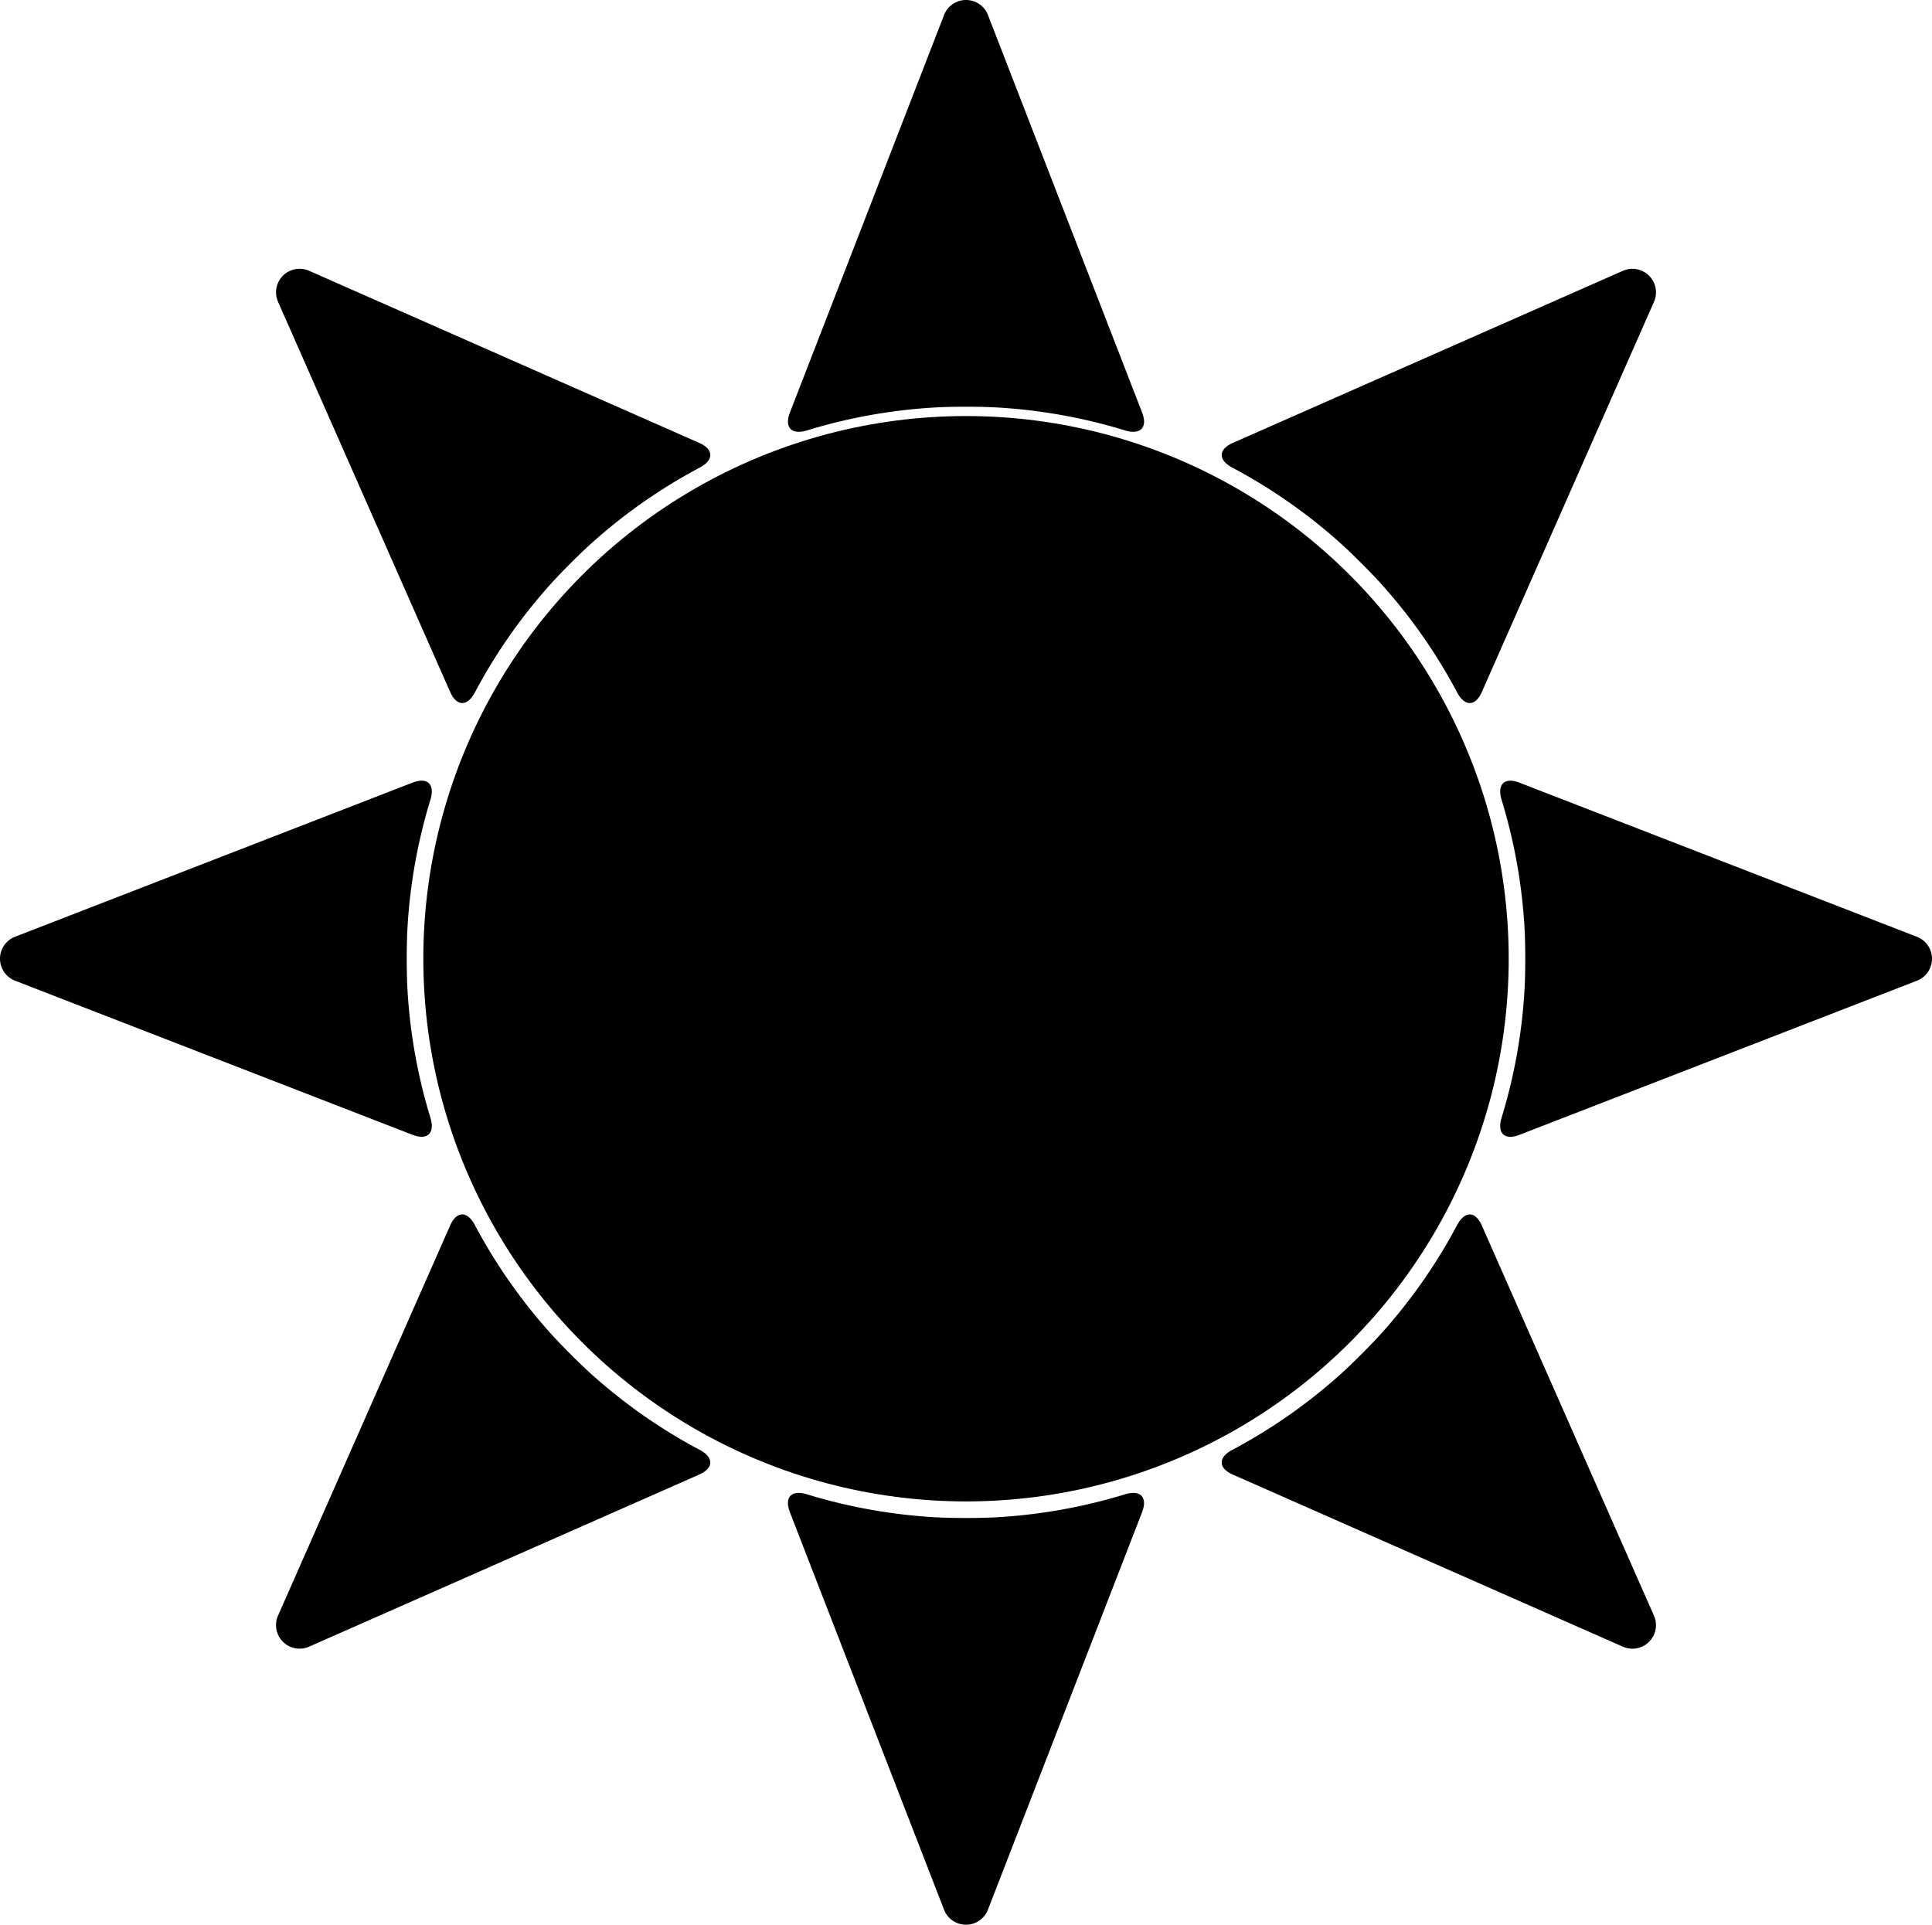 <?xml version="1.0" encoding="UTF-8" standalone="no"?>
<!-- Created with Inkscape (http://www.inkscape.org/) -->

<svg
   width="267.002mm"
   height="266.002mm"
   viewBox="0 0 267.002 266.002"
   version="1.1"
   id="svg1"
   inkscape:version="1.4.2 (ebf0e940d0, 2025-05-08)"
   sodipodi:docname="Light.svg"
   inkscape:export-filename="Light.png"
   inkscape:export-xdpi="96"
   inkscape:export-ydpi="96"
   xmlns:inkscape="http://www.inkscape.org/namespaces/inkscape"
   xmlns:sodipodi="http://sodipodi.sourceforge.net/DTD/sodipodi-0.dtd"
   xmlns="http://www.w3.org/2000/svg"
   xmlns:svg="http://www.w3.org/2000/svg">
  <sodipodi:namedview
     id="namedview1"
     pagecolor="#ffffff"
     bordercolor="#000000"
     borderopacity="0.25"
     inkscape:showpageshadow="2"
     inkscape:pageopacity="0.0"
     inkscape:pagecheckerboard="0"
     inkscape:deskcolor="#d1d1d1"
     inkscape:document-units="mm"
     inkscape:zoom="0.5"
     inkscape:cx="443"
     inkscape:cy="530"
     inkscape:window-width="1886"
     inkscape:window-height="1014"
     inkscape:window-x="0"
     inkscape:window-y="0"
     inkscape:window-maximized="1"
     inkscape:current-layer="layer1" />
  <defs
     id="defs1">
    <inkscape:path-effect
       effect="fillet_chamfer"
       id="path-effect64"
       is_visible="true"
       lpeversion="1"
       nodesatellites_param="F,0,0,1,0,8.394,0,1 @ F,0,0,1,0,4.026,0,1 @ F,0,0,1,0,4.026,0,1 @ F,0,0,1,0,4.026,0,1"
       radius="0"
       unit="px"
       method="auto"
       mode="F"
       chamfer_steps="1"
       flexible="false"
       use_knot_distance="true"
       apply_no_radius="true"
       apply_with_radius="true"
       only_selected="false"
       hide_knots="false" />
    <inkscape:path-effect
       effect="fillet_chamfer"
       id="path-effect62"
       is_visible="true"
       lpeversion="1"
       nodesatellites_param="F,0,0,1,0,8.394,0,1 @ F,0,0,1,0,4.026,0,1 @ F,0,0,1,0,4.026,0,1 @ F,0,0,1,0,4.026,0,1"
       radius="0"
       unit="px"
       method="auto"
       mode="F"
       chamfer_steps="1"
       flexible="false"
       use_knot_distance="true"
       apply_no_radius="true"
       apply_with_radius="true"
       only_selected="false"
       hide_knots="false" />
    <inkscape:path-effect
       effect="fillet_chamfer"
       id="path-effect60"
       is_visible="true"
       lpeversion="1"
       nodesatellites_param="F,0,0,1,0,8.394,0,1 @ F,0,0,1,0,4.026,0,1 @ F,0,0,1,0,4.026,0,1 @ F,0,0,1,0,4.026,0,1"
       radius="0"
       unit="px"
       method="auto"
       mode="F"
       chamfer_steps="1"
       flexible="false"
       use_knot_distance="true"
       apply_no_radius="true"
       apply_with_radius="true"
       only_selected="false"
       hide_knots="false" />
    <inkscape:path-effect
       effect="fillet_chamfer"
       id="path-effect58"
       is_visible="true"
       lpeversion="1"
       nodesatellites_param="F,0,0,1,0,8.394,0,1 @ F,0,0,1,0,4.026,0,1 @ F,0,0,1,0,4.026,0,1 @ F,0,0,1,0,4.026,0,1"
       radius="0"
       unit="px"
       method="auto"
       mode="F"
       chamfer_steps="1"
       flexible="false"
       use_knot_distance="true"
       apply_no_radius="true"
       apply_with_radius="true"
       only_selected="false"
       hide_knots="false" />
    <inkscape:path-effect
       effect="fillet_chamfer"
       id="path-effect56"
       is_visible="true"
       lpeversion="1"
       nodesatellites_param="F,0,0,1,0,8.394,0,1 @ F,0,0,1,0,4.026,0,1 @ F,0,0,1,0,4.026,0,1 @ F,0,0,1,0,4.026,0,1"
       radius="0"
       unit="px"
       method="auto"
       mode="F"
       chamfer_steps="1"
       flexible="false"
       use_knot_distance="true"
       apply_no_radius="true"
       apply_with_radius="true"
       only_selected="false"
       hide_knots="false" />
    <inkscape:path-effect
       effect="fillet_chamfer"
       id="path-effect54"
       is_visible="true"
       lpeversion="1"
       nodesatellites_param="F,0,0,1,0,8.394,0,1 @ F,0,0,1,0,4.026,0,1 @ F,0,0,1,0,4.026,0,1 @ F,0,0,1,0,4.026,0,1"
       radius="0"
       unit="px"
       method="auto"
       mode="F"
       chamfer_steps="1"
       flexible="false"
       use_knot_distance="true"
       apply_no_radius="true"
       apply_with_radius="true"
       only_selected="false"
       hide_knots="false" />
    <inkscape:path-effect
       effect="fillet_chamfer"
       id="path-effect52"
       is_visible="true"
       lpeversion="1"
       nodesatellites_param="F,0,0,1,0,8.394,0,1 @ F,0,0,1,0,4.026,0,1 @ F,0,0,1,0,4.026,0,1 @ F,0,0,1,0,4.026,0,1"
       radius="0"
       unit="px"
       method="auto"
       mode="F"
       chamfer_steps="1"
       flexible="false"
       use_knot_distance="true"
       apply_no_radius="true"
       apply_with_radius="true"
       only_selected="false"
       hide_knots="false" />
    <inkscape:path-effect
       effect="fillet_chamfer"
       id="path-effect50"
       is_visible="true"
       lpeversion="1"
       nodesatellites_param="F,0,0,1,0,8.394,0,1 @ F,0,0,1,0,4.026,0,1 @ F,0,0,1,0,4.026,0,1 @ F,0,0,1,0,4.026,0,1"
       radius="0"
       unit="px"
       method="auto"
       mode="F"
       chamfer_steps="1"
       flexible="false"
       use_knot_distance="true"
       apply_no_radius="true"
       apply_with_radius="true"
       only_selected="false"
       hide_knots="false" />
    <inkscape:path-effect
       effect="fillet_chamfer"
       id="path-effect37"
       is_visible="true"
       lpeversion="1"
       nodesatellites_param="F,0,0,1,0,8.394,0,1 @ F,0,0,1,0,4.026,0,1 @ F,0,0,1,0,4.026,0,1 @ F,0,0,1,0,4.026,0,1"
       radius="0"
       unit="px"
       method="auto"
       mode="F"
       chamfer_steps="1"
       flexible="false"
       use_knot_distance="true"
       apply_no_radius="true"
       apply_with_radius="true"
       only_selected="false"
       hide_knots="false" />
    <inkscape:path-effect
       effect="fillet_chamfer"
       id="path-effect8"
       is_visible="true"
       lpeversion="1"
       nodesatellites_param="F,0,0,1,0,8.394,0,1 @ F,0,0,1,0,4.026,0,1 @ F,0,0,1,0,4.026,0,1 @ F,0,0,1,0,4.026,0,1"
       radius="0"
       unit="px"
       method="auto"
       mode="F"
       chamfer_steps="1"
       flexible="false"
       use_knot_distance="true"
       apply_no_radius="true"
       apply_with_radius="true"
       only_selected="false"
       hide_knots="false" />
    <inkscape:path-effect
       effect="fillet_chamfer"
       id="path-effect4"
       is_visible="true"
       lpeversion="1"
       nodesatellites_param="F,0,0,1,0,4.026,0,1 @ F,0,1,1,0,4.026,0,1 @ F,0,1,1,0,4.026,0,1 @ F,0,1,1,0,4.026,0,1"
       radius="0"
       unit="px"
       method="auto"
       mode="F"
       chamfer_steps="1"
       flexible="false"
       use_knot_distance="true"
       apply_no_radius="true"
       apply_with_radius="true"
       only_selected="false"
       hide_knots="false" />
    <inkscape:path-effect
       effect="fillet_chamfer"
       id="path-effect3"
       is_visible="true"
       lpeversion="1"
       nodesatellites_param="F,0,0,1,0,0,0,1 @ F,0,0,1,0,0,0,1 @ F,0,0,1,0,0,0,1 @ F,0,0,1,0,0,0,1"
       radius="0"
       unit="px"
       method="auto"
       mode="F"
       chamfer_steps="1"
       flexible="false"
       use_knot_distance="true"
       apply_no_radius="true"
       apply_with_radius="true"
       only_selected="false"
       hide_knots="false" />
    <inkscape:path-effect
       effect="fillet_chamfer"
       id="path-effect1965"
       is_visible="true"
       lpeversion="1"
       nodesatellites_param="F,0,0,1,0,3.931,0,1 @ F,0,0,1,0,3.931,0,1 @ F,0,0,1,0,3.931,0,1"
       radius="10"
       unit="px"
       method="auto"
       mode="F"
       chamfer_steps="1"
       flexible="false"
       use_knot_distance="true"
       apply_no_radius="true"
       apply_with_radius="true"
       only_selected="false"
       hide_knots="false" />
    <inkscape:path-effect
       effect="fillet_chamfer"
       id="path-effect1963"
       is_visible="true"
       lpeversion="1"
       nodesatellites_param="F,0,0,1,0,3.931,0,1 @ F,0,0,1,0,3.931,0,1 @ F,0,0,1,0,3.931,0,1"
       radius="10"
       unit="px"
       method="auto"
       mode="F"
       chamfer_steps="1"
       flexible="false"
       use_knot_distance="true"
       apply_no_radius="true"
       apply_with_radius="true"
       only_selected="false"
       hide_knots="false" />
    <inkscape:path-effect
       effect="fillet_chamfer"
       id="path-effect1960"
       is_visible="true"
       lpeversion="1"
       nodesatellites_param="F,0,0,1,0,3.931,0,1 @ F,0,0,1,0,3.931,0,1 @ F,0,0,1,0,3.931,0,1"
       radius="10"
       unit="px"
       method="auto"
       mode="F"
       chamfer_steps="1"
       flexible="false"
       use_knot_distance="true"
       apply_no_radius="true"
       apply_with_radius="true"
       only_selected="false"
       hide_knots="false" />
    <inkscape:path-effect
       effect="fillet_chamfer"
       id="path-effect1958"
       is_visible="true"
       lpeversion="1"
       nodesatellites_param="F,0,0,1,0,3.931,0,1 @ F,0,0,1,0,3.931,0,1 @ F,0,0,1,0,3.931,0,1"
       radius="10"
       unit="px"
       method="auto"
       mode="F"
       chamfer_steps="1"
       flexible="false"
       use_knot_distance="true"
       apply_no_radius="true"
       apply_with_radius="true"
       only_selected="false"
       hide_knots="false" />
    <inkscape:path-effect
       effect="fillet_chamfer"
       id="path-effect1956"
       is_visible="true"
       lpeversion="1"
       nodesatellites_param="F,0,0,1,0,3.931,0,1 @ F,0,0,1,0,3.931,0,1 @ F,0,0,1,0,3.931,0,1"
       radius="10"
       unit="px"
       method="auto"
       mode="F"
       chamfer_steps="1"
       flexible="false"
       use_knot_distance="true"
       apply_no_radius="true"
       apply_with_radius="true"
       only_selected="false"
       hide_knots="false" />
    <inkscape:path-effect
       effect="fillet_chamfer"
       id="path-effect1954"
       is_visible="true"
       lpeversion="1"
       nodesatellites_param="F,0,0,1,0,3.931,0,1 @ F,0,0,1,0,3.931,0,1 @ F,0,0,1,0,3.931,0,1"
       radius="10"
       unit="px"
       method="auto"
       mode="F"
       chamfer_steps="1"
       flexible="false"
       use_knot_distance="true"
       apply_no_radius="true"
       apply_with_radius="true"
       only_selected="false"
       hide_knots="false" />
    <inkscape:path-effect
       effect="fillet_chamfer"
       id="path-effect1952"
       is_visible="true"
       lpeversion="1"
       nodesatellites_param="F,0,0,1,0,3.931,0,1 @ F,0,0,1,0,3.931,0,1 @ F,0,0,1,0,3.931,0,1"
       radius="10"
       unit="px"
       method="auto"
       mode="F"
       chamfer_steps="1"
       flexible="false"
       use_knot_distance="true"
       apply_no_radius="true"
       apply_with_radius="true"
       only_selected="false"
       hide_knots="false" />
    <inkscape:path-effect
       effect="fillet_chamfer"
       id="path-effect7"
       is_visible="true"
       lpeversion="1"
       nodesatellites_param="F,0,0,1,0,4.235,0,1 @ F,0,0,1,0,4.235,0,1 @ F,0,0,1,0,4.235,0,1"
       radius="10"
       unit="px"
       method="auto"
       mode="F"
       chamfer_steps="1"
       flexible="false"
       use_knot_distance="true"
       apply_no_radius="true"
       apply_with_radius="true"
       only_selected="false"
       hide_knots="false" />
    <inkscape:path-effect
       effect="fillet_chamfer"
       id="path-effect5"
       is_visible="true"
       lpeversion="1"
       nodesatellites_param="F,0,0,1,0,4.235,0,1 @ F,0,0,1,0,4.235,0,1 @ F,0,0,1,0,4.235,0,1"
       radius="10"
       unit="px"
       method="auto"
       mode="F"
       chamfer_steps="1"
       flexible="false"
       use_knot_distance="true"
       apply_no_radius="true"
       apply_with_radius="true"
       only_selected="false"
       hide_knots="false" />
  </defs>
  <g
     inkscape:label="Capa 1"
     inkscape:groupmode="layer"
     id="layer1"
     transform="translate(-19.433,-13.766)">
    <circle
       style="fill-opacity:1;stroke:none;stroke-width:8.487;stroke-linecap:round;stroke-linejoin:round"
       id="path1"
       cx="152.936"
       cy="146.266"
       r="75" />
    <path
       d="M 149.901,-5.073 128.6,49.861 c -0.804,2.073 0.235,3.123 2.36,2.471 5.832,-1.787 11.861,-2.857 17.952,-3.184 2.22,-0.119 5.829,-0.119 8.049,2.9e-5 6.091,0.327 12.119,1.397 17.951,3.184 2.126,0.651 3.164,-0.398 2.36,-2.471 L 155.971,-5.073 a 3.255,3.255 1.9843302e-4 0 0 -6.07,-2.1e-5 z"
       style="stroke-width:5.324;stroke-linecap:round;stroke-linejoin:round"
       id="path5"
       transform="translate(1.7862108e-4,20.918)"
       inkscape:transform-center-y="-102.65839"
       inkscape:original-d="m 152.93625,-12.899961 -25.79223,66.51532 c 8.26251,-3.025998 16.99304,-4.574408 25.79223,-4.574398 8.799,5.2e-5 17.52937,1.548462 25.7917,4.574398 z"
       inkscape:path-effect="#path-effect8"
       inkscape:transform-center-x="0.0044931677" />
    <path
       d="M 149.901,-5.073 128.6,49.861 c -0.804,2.073 0.235,3.123 2.36,2.471 5.832,-1.787 11.861,-2.857 17.952,-3.184 2.22,-0.119 5.829,-0.119 8.049,2.9e-5 6.091,0.327 12.119,1.397 17.951,3.184 2.126,0.651 3.164,-0.398 2.36,-2.471 L 155.971,-5.073 a 3.255,3.255 1.9843302e-4 0 0 -6.07,-2.1e-5 z"
       style="stroke-width:5.324;stroke-linecap:round;stroke-linejoin:round"
       id="path50"
       transform="rotate(45,128.891,136.308)"
       inkscape:transform-center-y="-65.343869"
       inkscape:original-d="m 152.93625,-12.899961 -25.79223,66.51532 c 8.26251,-3.025998 16.99304,-4.574408 25.79223,-4.574398 8.799,5.2e-5 17.52937,1.548462 25.7917,4.574398 z"
       inkscape:path-effect="#path-effect52"
       inkscape:transform-center-x="-65.346896" />
    <path
       d="M 149.901,-5.073 128.6,49.861 c -0.804,2.073 0.235,3.123 2.36,2.471 5.832,-1.787 11.861,-2.857 17.952,-3.184 2.22,-0.119 5.829,-0.119 8.049,2.9e-5 6.091,0.327 12.119,1.397 17.951,3.184 2.126,0.651 3.164,-0.398 2.36,-2.471 L 155.971,-5.073 a 3.255,3.255 1.9843302e-4 0 0 -6.07,-2.1e-5 z"
       style="stroke-width:5.324;stroke-linecap:round;stroke-linejoin:round"
       id="path52"
       transform="rotate(90,142.975,136.308)"
       inkscape:transform-center-y="0.0020282017"
       inkscape:original-d="m 152.93625,-12.899961 -25.79223,66.51532 c 8.26251,-3.025998 16.99304,-4.574408 25.79223,-4.574398 8.799,5.2e-5 17.52937,1.548462 25.7917,4.574398 z"
       inkscape:path-effect="#path-effect54"
       inkscape:transform-center-x="-103.66264" />
    <path
       d="M 149.901,-5.073 128.6,49.861 c -0.804,2.073 0.235,3.123 2.36,2.471 5.832,-1.787 11.861,-2.857 17.952,-3.184 2.22,-0.119 5.829,-0.119 8.049,2.9e-5 6.091,0.327 12.119,1.397 17.951,3.184 2.126,0.651 3.164,-0.398 2.36,-2.471 L 155.971,-5.073 a 3.255,3.255 1.9843302e-4 0 0 -6.07,-2.1e-5 z"
       style="stroke-width:5.324;stroke-linecap:round;stroke-linejoin:round"
       id="path54"
       transform="rotate(135,148.809,136.308)"
       inkscape:transform-center-y="65.346889"
       inkscape:original-d="m 152.93625,-12.899961 -25.79223,66.51532 c 8.26251,-3.025998 16.99304,-4.574408 25.79223,-4.574398 8.799,5.2e-5 17.52937,1.548462 25.7917,4.574398 z"
       inkscape:path-effect="#path-effect56"
       inkscape:transform-center-x="-65.343871" />
    <path
       d="M 149.901,-5.073 128.6,49.861 c -0.804,2.073 0.235,3.123 2.36,2.471 5.832,-1.787 11.861,-2.857 17.952,-3.184 2.22,-0.119 5.829,-0.119 8.049,2.9e-5 6.091,0.327 12.119,1.397 17.951,3.184 2.126,0.651 3.164,-0.398 2.36,-2.471 L 155.971,-5.073 a 3.255,3.255 1.9843302e-4 0 0 -6.07,-2.1e-5 z"
       style="stroke-width:5.324;stroke-linecap:round;stroke-linejoin:round"
       id="path56"
       transform="rotate(180,152.934,136.308)"
       inkscape:transform-center-y="103.66263"
       inkscape:original-d="m 152.93625,-12.899961 -25.79223,66.51532 c 8.26251,-3.025998 16.99304,-4.574408 25.79223,-4.574398 8.799,5.2e-5 17.52937,1.548462 25.7917,4.574398 z"
       inkscape:path-effect="#path-effect58"
       inkscape:transform-center-x="0.002033149" />
    <path
       d="M 149.901,-5.073 128.6,49.861 c -0.804,2.073 0.235,3.123 2.36,2.471 5.832,-1.787 11.861,-2.857 17.952,-3.184 2.22,-0.119 5.829,-0.119 8.049,2.9e-5 6.091,0.327 12.119,1.397 17.951,3.184 2.126,0.651 3.164,-0.398 2.36,-2.471 L 155.971,-5.073 a 3.255,3.255 1.9843302e-4 0 0 -6.07,-2.1e-5 z"
       style="stroke-width:5.324;stroke-linecap:round;stroke-linejoin:round"
       id="path58"
       transform="rotate(-135,157.059,136.308)"
       inkscape:transform-center-y="65.343866"
       inkscape:original-d="m 152.93625,-12.899961 -25.79223,66.51532 c 8.26251,-3.025998 16.99304,-4.574408 25.79223,-4.574398 8.799,5.2e-5 17.52937,1.548462 25.7917,4.574398 z"
       inkscape:path-effect="#path-effect60"
       inkscape:transform-center-x="65.346904" />
    <path
       d="M 149.901,-5.073 128.6,49.861 c -0.804,2.073 0.235,3.123 2.36,2.471 5.832,-1.787 11.861,-2.857 17.952,-3.184 2.22,-0.119 5.829,-0.119 8.049,2.9e-5 6.091,0.327 12.119,1.397 17.951,3.184 2.126,0.651 3.164,-0.398 2.36,-2.471 L 155.971,-5.073 a 3.255,3.255 1.9843302e-4 0 0 -6.07,-2.1e-5 z"
       style="stroke-width:5.324;stroke-linecap:round;stroke-linejoin:round"
       id="path60"
       transform="rotate(-90,162.893,136.308)"
       inkscape:transform-center-y="-0.0020285562"
       inkscape:original-d="m 152.93625,-12.899961 -25.79223,66.51532 c 8.26251,-3.025998 16.99304,-4.574408 25.79223,-4.574398 8.799,5.2e-5 17.52937,1.548462 25.7917,4.574398 z"
       inkscape:path-effect="#path-effect62"
       inkscape:transform-center-x="103.66265" />
    <path
       d="M 149.901,-5.073 128.6,49.861 c -0.804,2.073 0.235,3.123 2.36,2.471 5.832,-1.787 11.861,-2.857 17.952,-3.184 2.22,-0.119 5.829,-0.119 8.049,2.9e-5 6.091,0.327 12.119,1.397 17.951,3.184 2.126,0.651 3.164,-0.398 2.36,-2.471 L 155.971,-5.073 a 3.255,3.255 1.9843302e-4 0 0 -6.07,-2.1e-5 z"
       style="stroke-width:5.324;stroke-linecap:round;stroke-linejoin:round"
       id="path62"
       transform="rotate(-45,176.977,136.308)"
       inkscape:transform-center-y="-65.346891"
       inkscape:original-d="m 152.93625,-12.899961 -25.79223,66.51532 c 8.26251,-3.025998 16.99304,-4.574408 25.79223,-4.574398 8.799,5.2e-5 17.52937,1.548462 25.7917,4.574398 z"
       inkscape:path-effect="#path-effect64"
       inkscape:transform-center-x="65.343865" />
  </g>
</svg>
